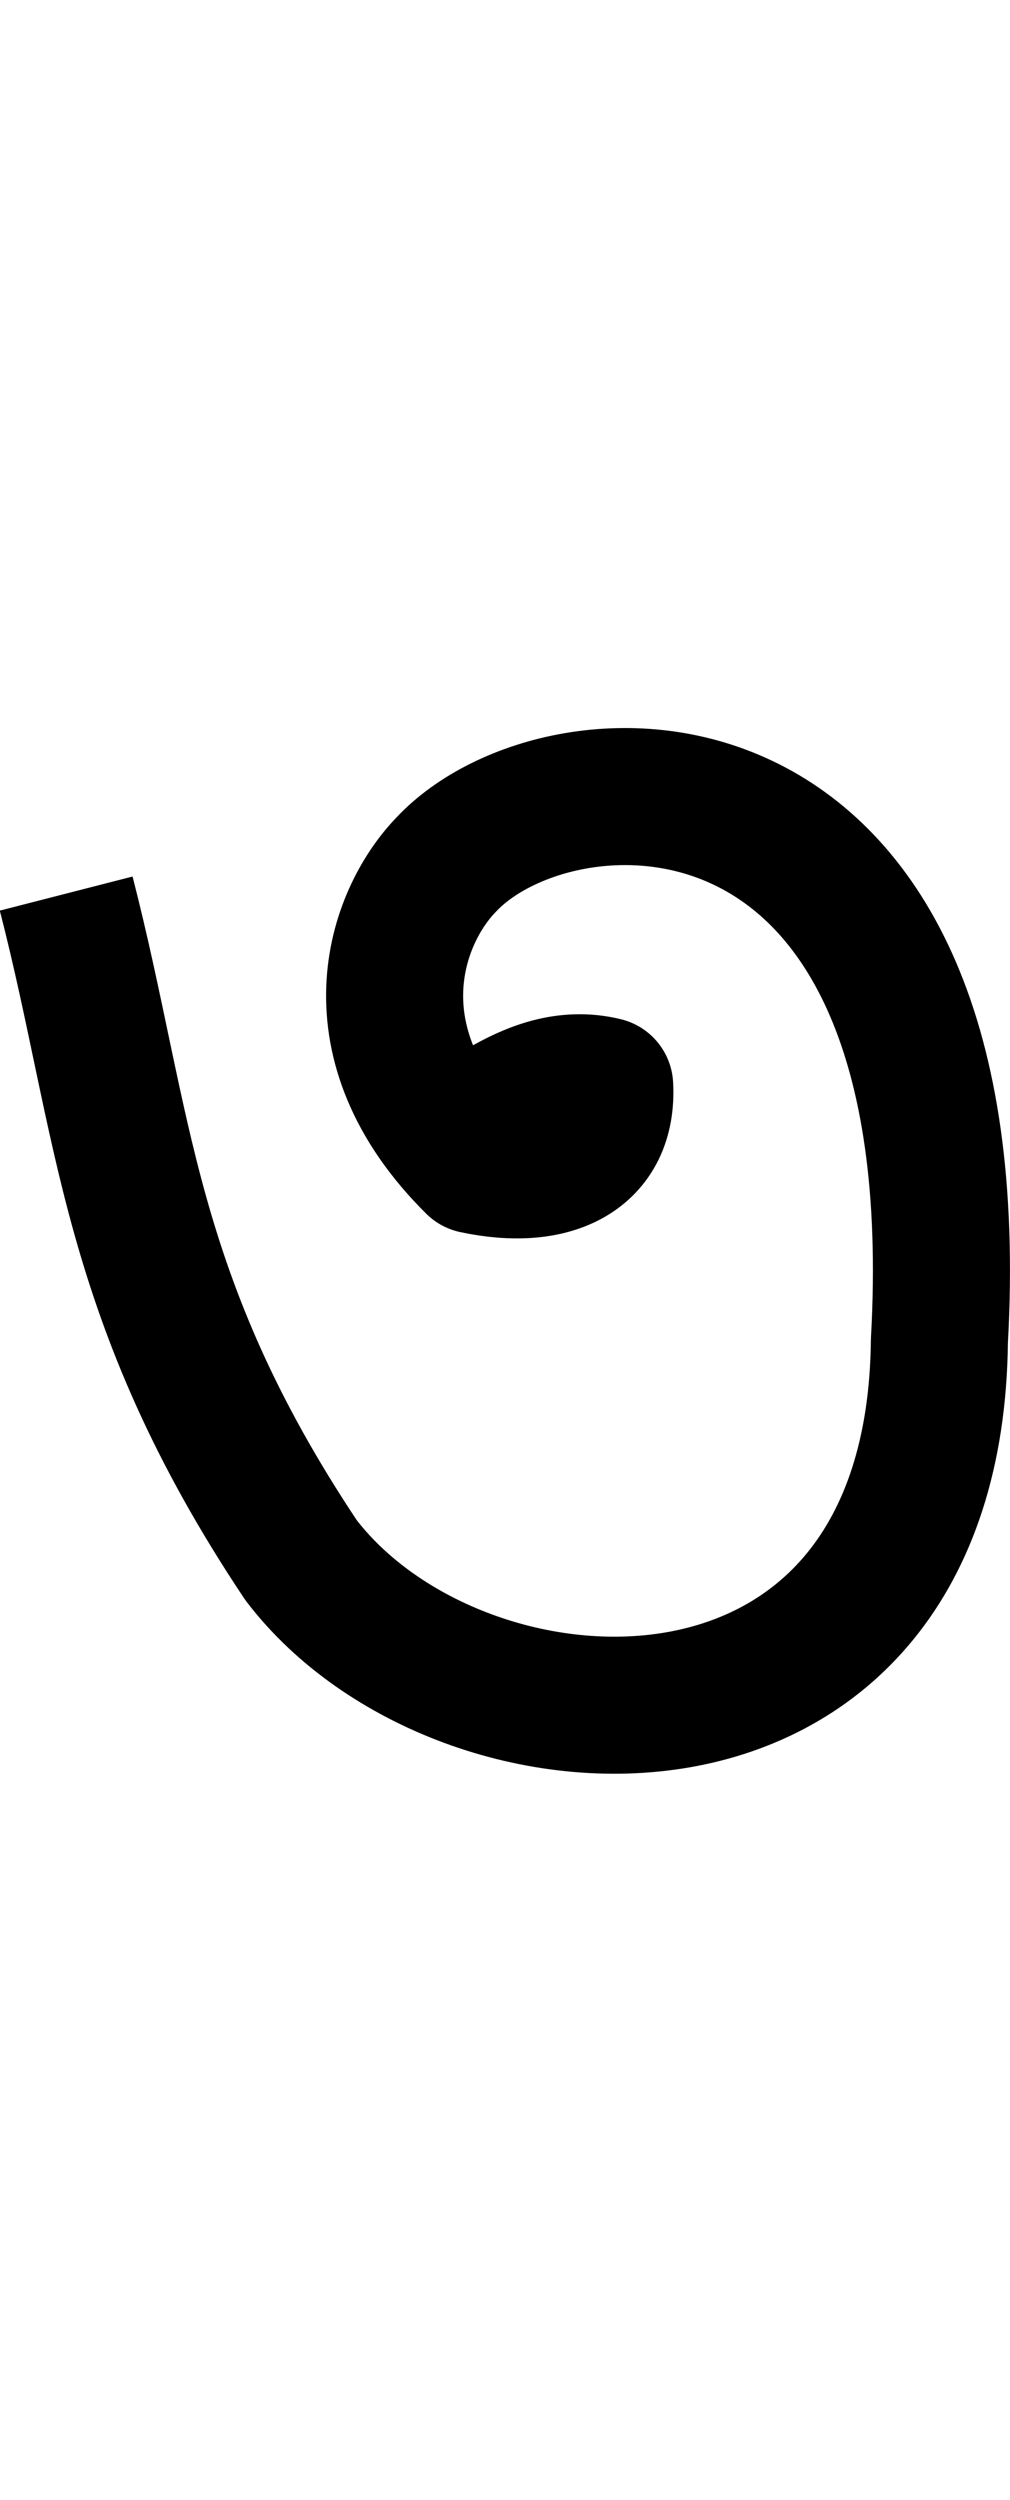 <!-- Created with Inkscape (http://www.inkscape.org/) --><svg xmlns:dc="http://purl.org/dc/elements/1.1/" xmlns:cc="http://creativecommons.org/ns#" xmlns:rdf="http://www.w3.org/1999/02/22-rdf-syntax-ns#" xmlns:svg="http://www.w3.org/2000/svg" xmlns="http://www.w3.org/2000/svg" xmlns:sodipodi="http://sodipodi.sourceforge.net/DTD/sodipodi-0.dtd" xmlns:inkscape="http://www.inkscape.org/namespaces/inkscape" width="7.797mm" height="19.3mm" viewBox="0 0 7.797 8.092" version="1.1" id="svg8" inkscape:version="0.92.0 r15299" sodipodi:docname="&#2537;.svg">
  <defs id="defs2"/>
  <sodipodi:namedview id="base" pagecolor="#ffffff" bordercolor="#666666" borderopacity="1.0" inkscape:pageopacity="0.0" inkscape:pageshadow="2" inkscape:zoom="11.2" inkscape:cx="7.9603369" inkscape:cy="22.63174" inkscape:document-units="mm" inkscape:current-layer="layer1" showgrid="false" inkscape:window-width="1920" inkscape:window-height="1017" inkscape:window-x="-8" inkscape:window-y="-8" inkscape:window-maximized="1" fit-margin-top="0" fit-margin-left="0" fit-margin-right="0" fit-margin-bottom="0"/>
  <g inkscape:label="Layer 1" inkscape:groupmode="layer" id="layer1" transform="translate(-57.066,-157.608)">
    <g id="g4494">
      <path sodipodi:nodetypes="ccccccc" inkscape:connector-curvature="0" id="path4491" d="m 60.37,160.858 c 0.297,-0.028 0.764,-0.619 1.364,-0.472 0.029,0.533 -0.399,0.741 -1.005,0.612 -0.954,-0.946 -0.615,-1.91 -0.218,-2.32 0.881,-0.942 4.073,-1.087 3.807,3.677 -0.036,3.501 -3.685,3.321 -4.928,1.693 -1.352,-2.027 -1.352,-3.35 -1.813,-5.146" style="fill:none;stroke:#000000;stroke-width:1.058;stroke-linecap:butt;stroke-linejoin:round;stroke-miterlimit:4;stroke-dasharray:none;stroke-opacity:1"/>
    </g>
  </g>
</svg>